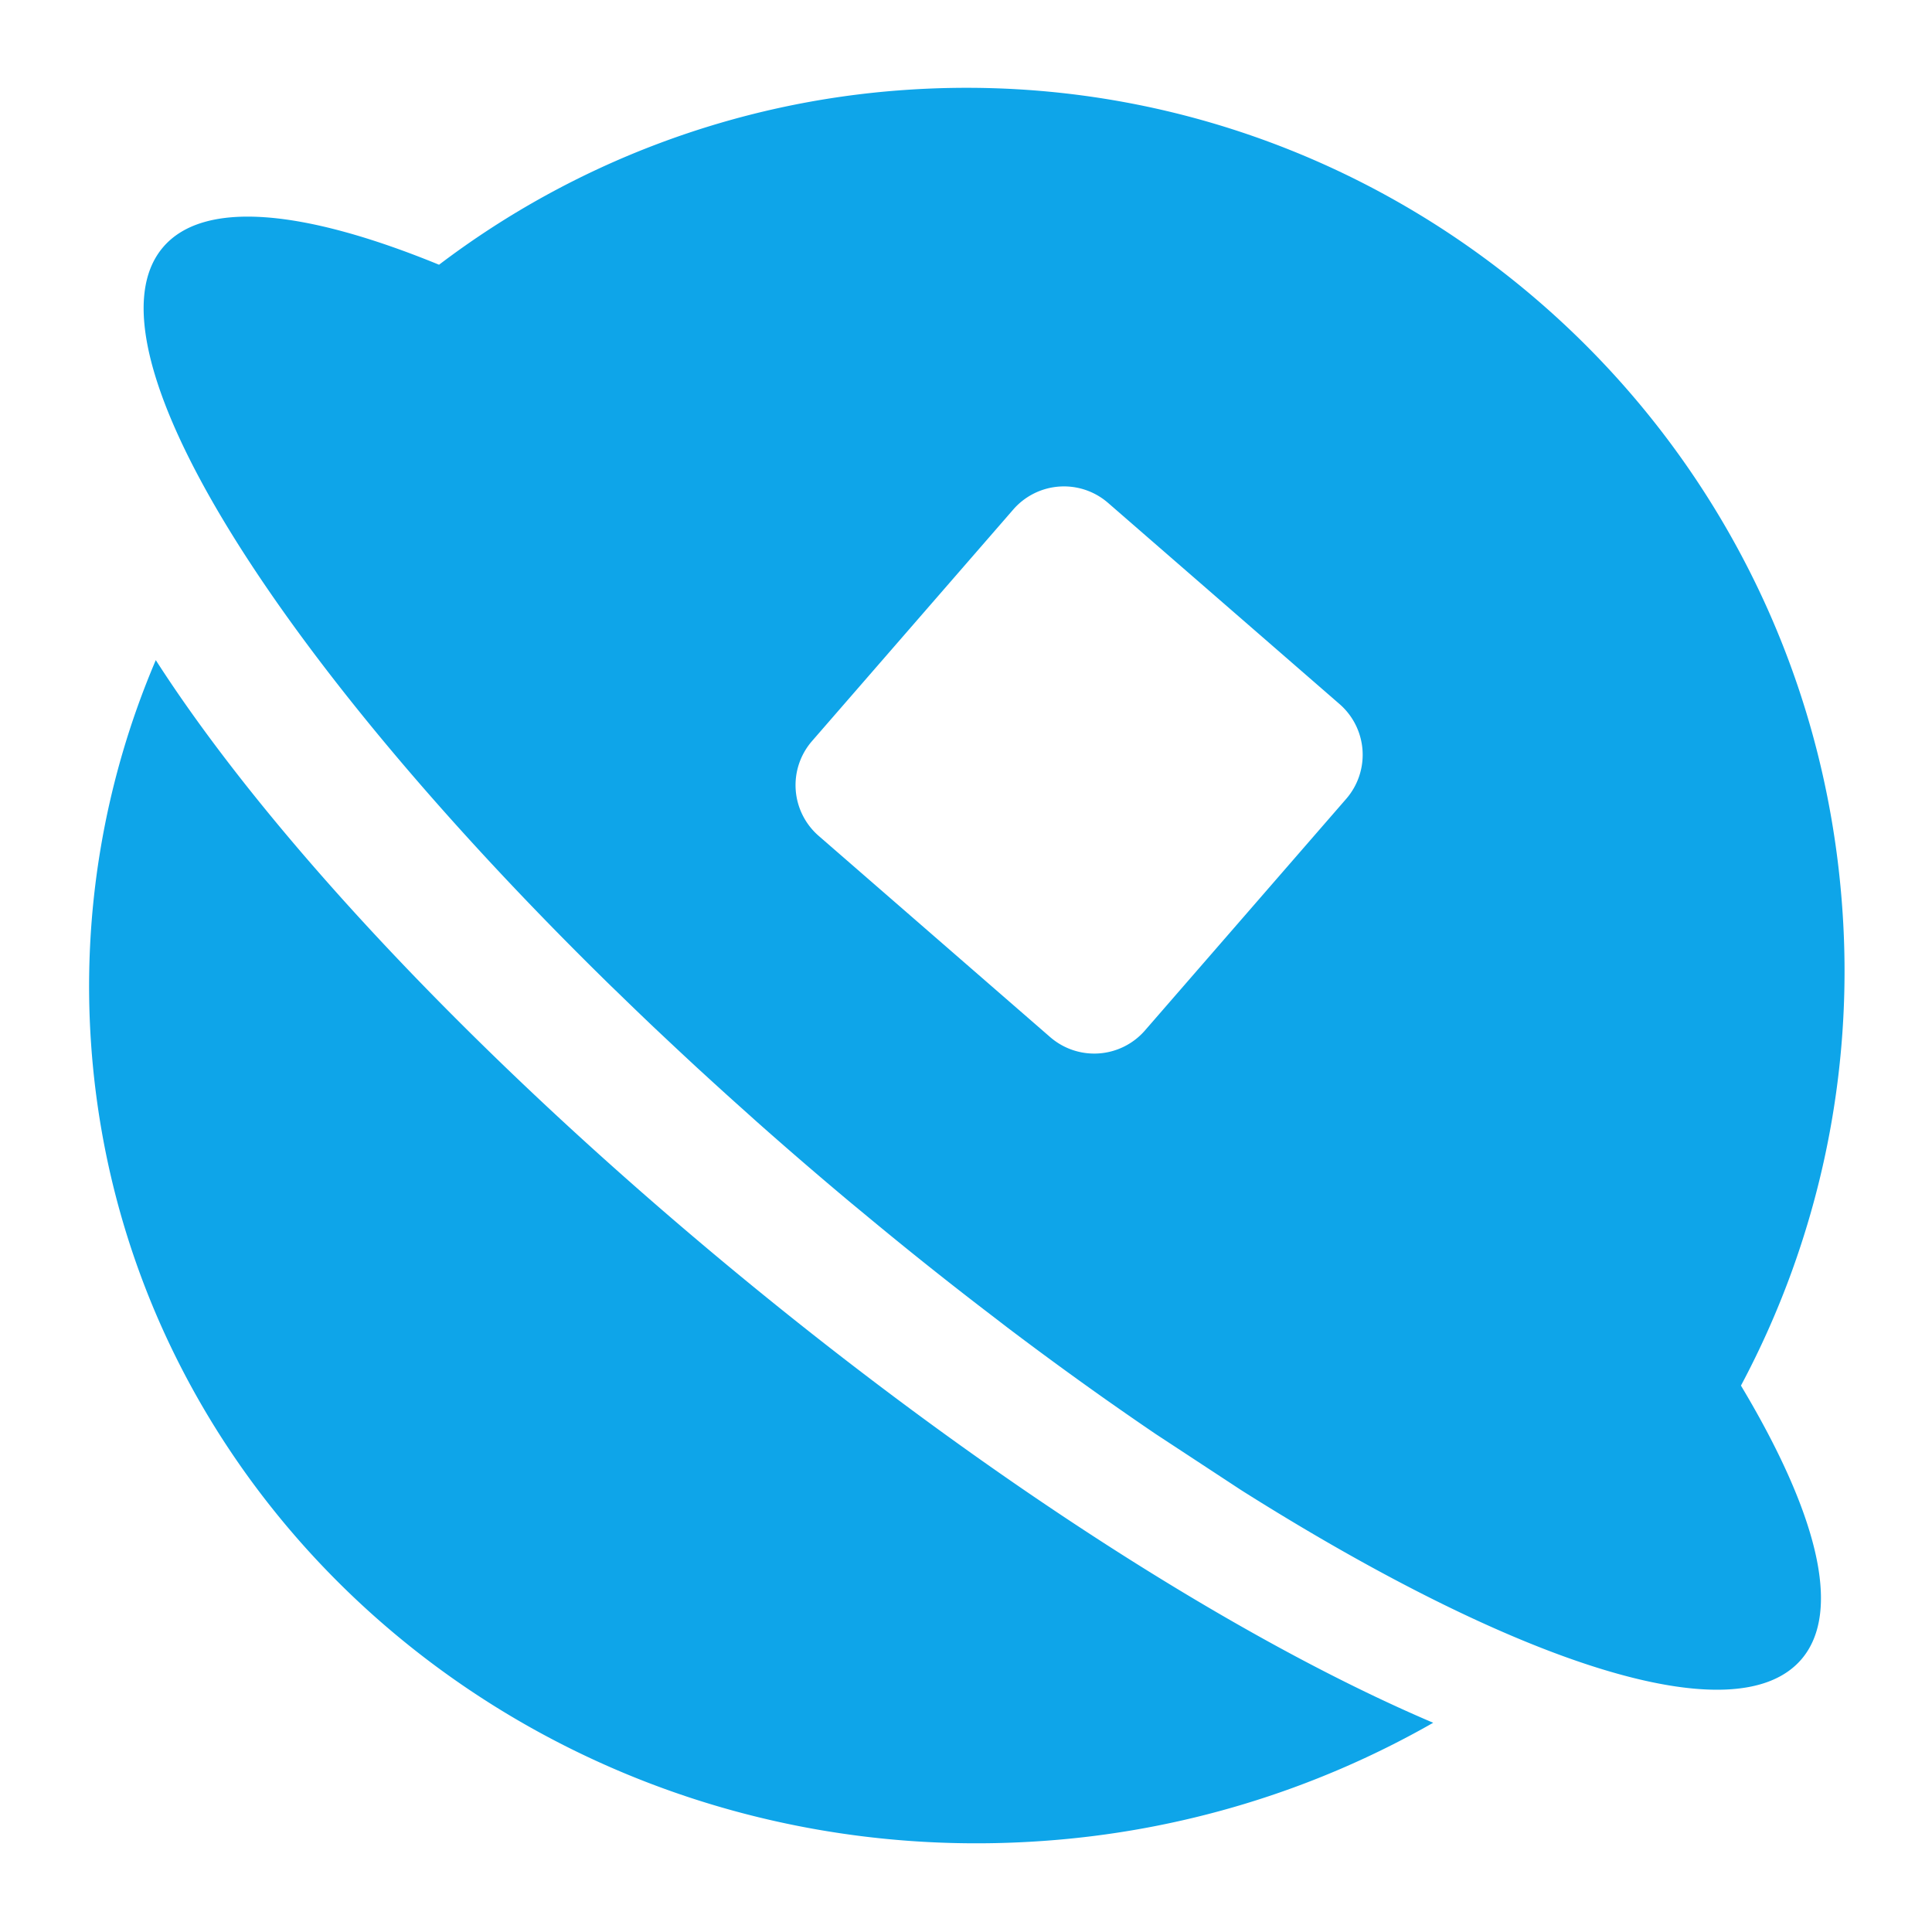 <svg width="44" height="44" xmlns="http://www.w3.org/2000/svg"><path d="M16.74 28.961c5.785 4.78 11.532 8.416 15.9 10.274a20.86 20.86 0 01-8.914 2.693c-11.202.783-20.894-7.336-21.65-18.134a18.93 18.93 0 011.472-8.76c2.521 3.928 7.23 9 13.192 13.927zm9.573 3.693l-.205-.14c-.312-.213-.623-.43-.932-.647l-.106-.075a84.407 84.407 0 01-2.128-1.559l-.278-.214a89.487 89.487 0 01-2.988-2.38l-.298-.246a97.29 97.29 0 01-2.147-1.85l-.278-.25a79.66 79.66 0 01-.764-.69l-.319-.292c-.24-.222-.479-.445-.718-.67l-.284-.267c-.267-.255-.534-.511-.799-.77l-.156-.15C6.227 14.934 1.805 7.867 3.714 5.63c.928-1.087 3.206-.862 6.285.399a19.807 19.807 0 0110.606-3.98c11.02-.77 20.579 7.58 21.353 18.651a20.05 20.05 0 01-2.309 10.856c1.73 2.889 2.313 5.136 1.38 6.23-1.493 1.75-6.487.1-12.692-3.805l-.088-.056m2.263-17.886l-5.279-4.588a1.53 1.53 0 00-2.154.15l-4.588 5.279a1.53 1.53 0 00.15 2.153l5.278 4.588a1.53 1.53 0 002.154-.15l4.588-5.28a1.53 1.53 0 00-.15-2.153v.001z" fill="#0EA5E9" fill-rule="nonzero"/></svg>